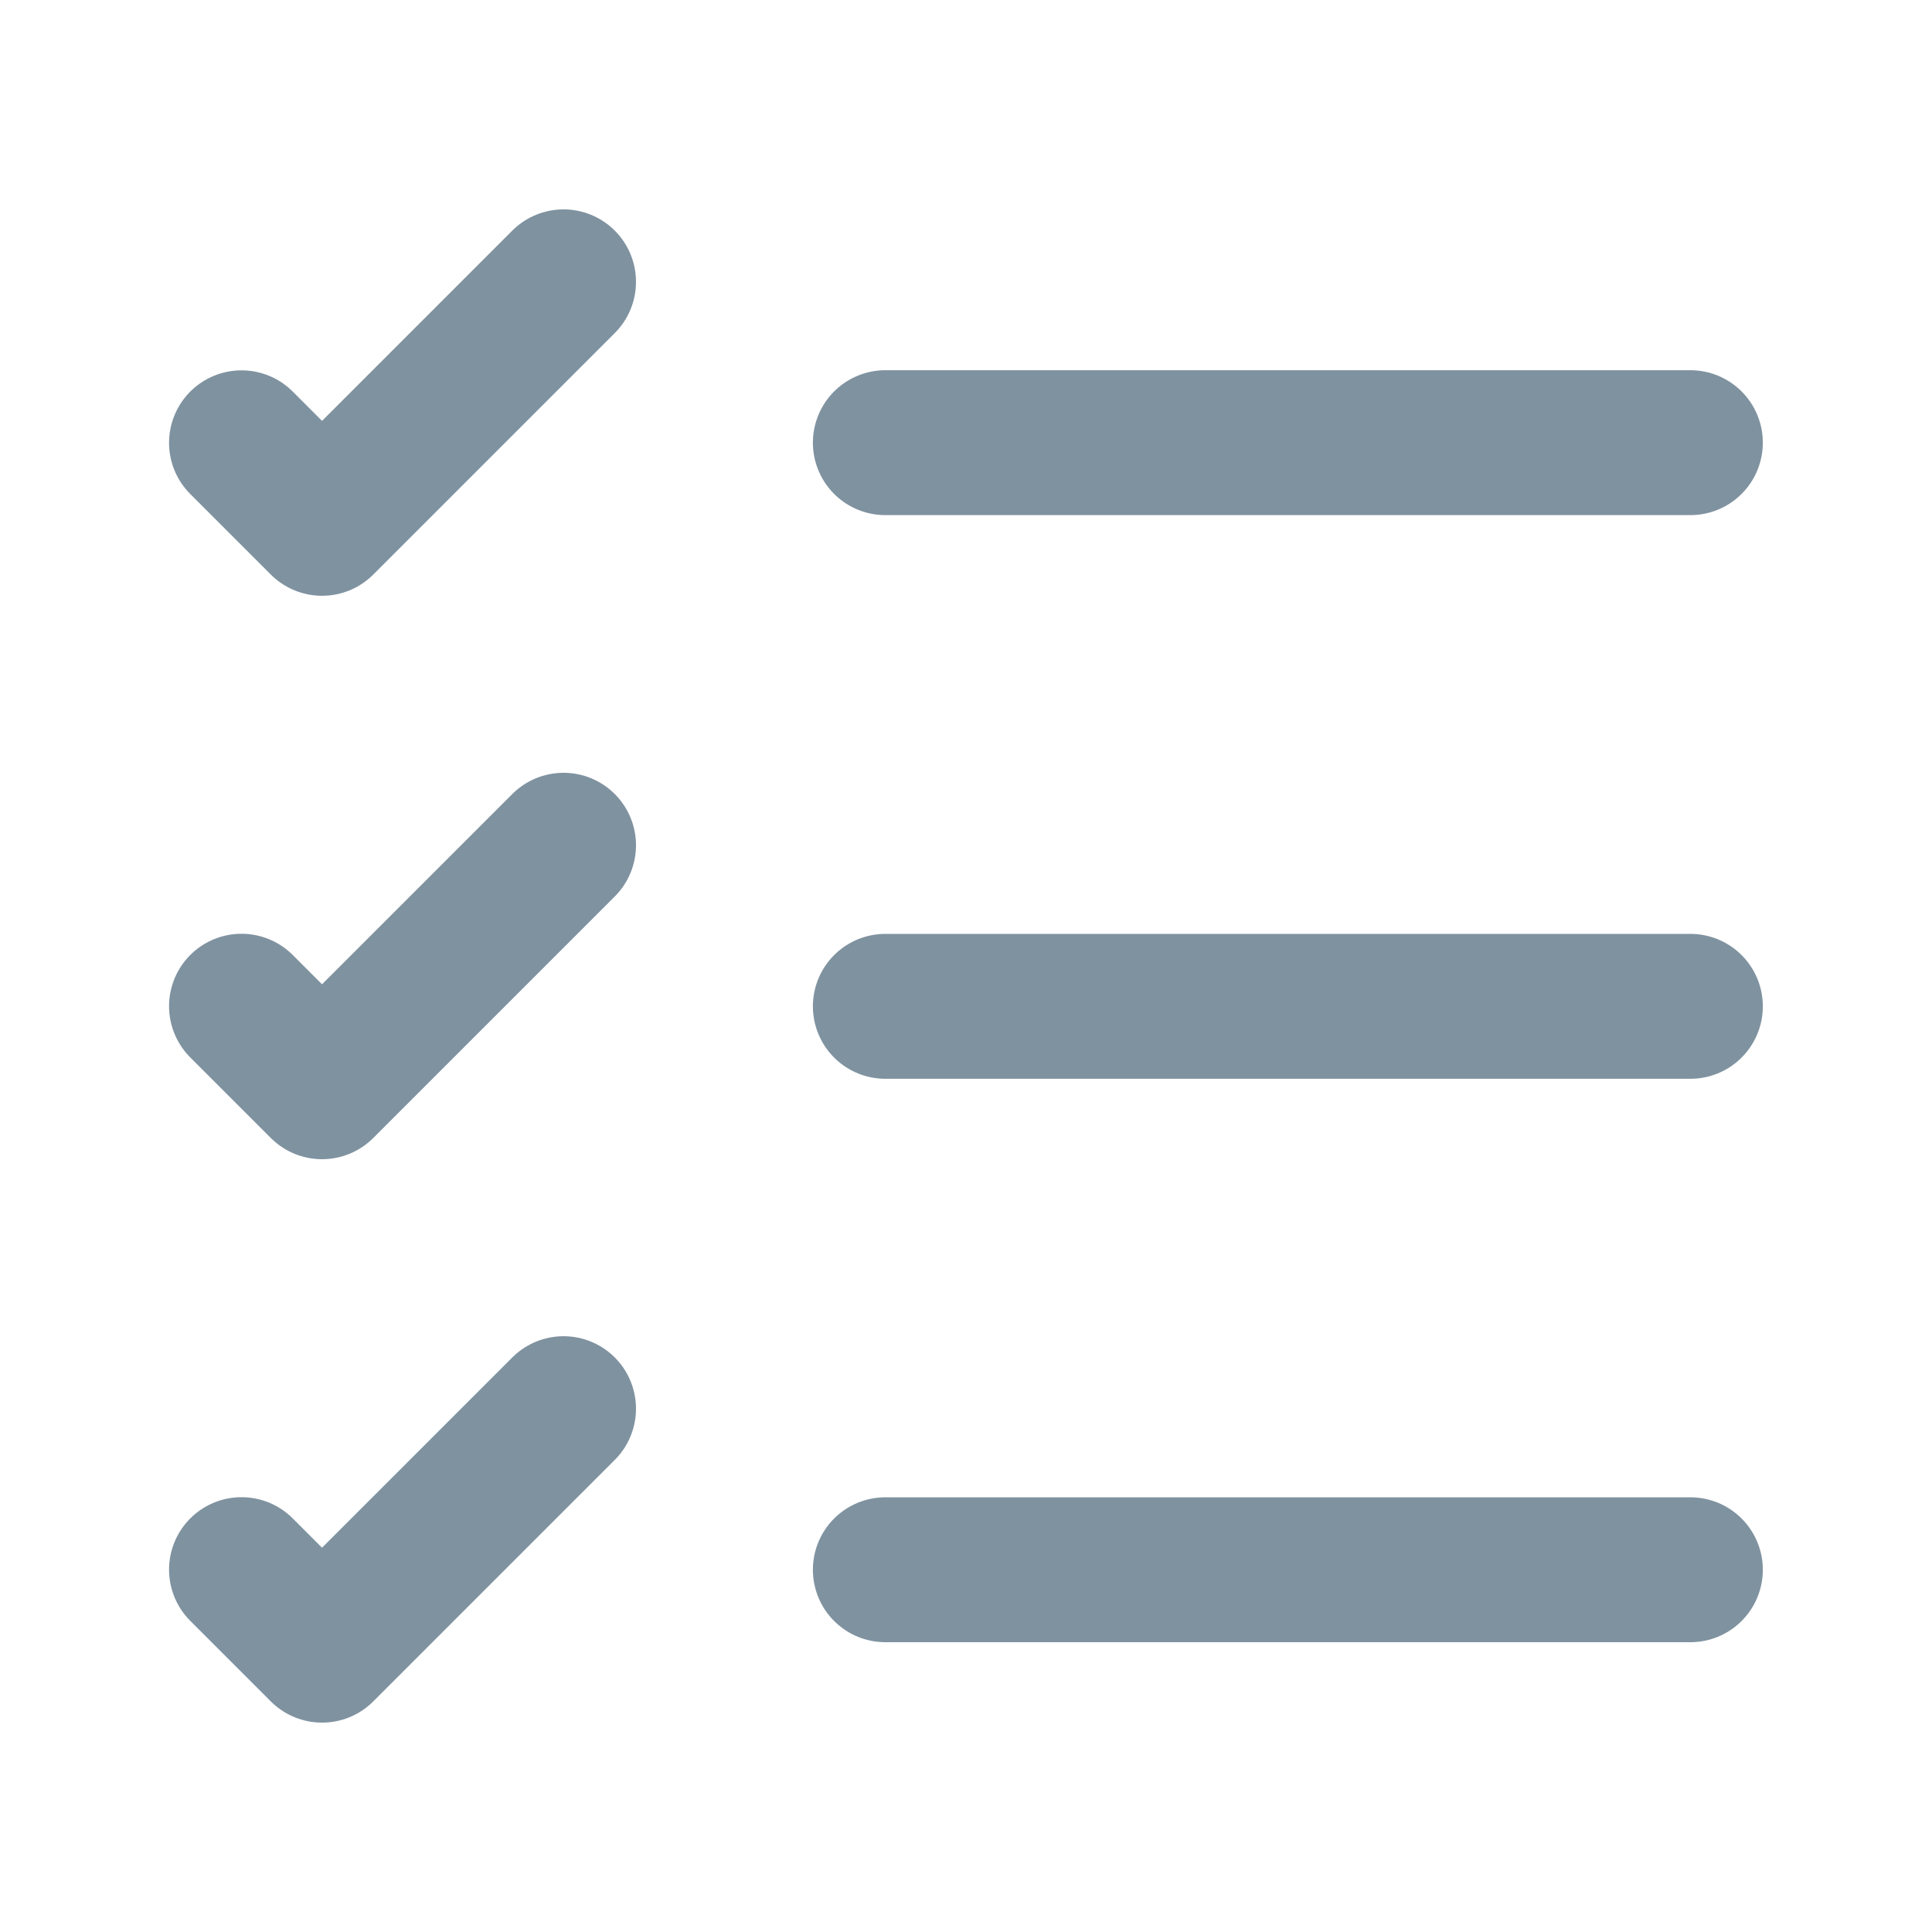 <svg width="16" height="16" viewBox="0 0 16 16" fill="none" xmlns="http://www.w3.org/2000/svg">
<g id="vuesax/linear/task">
<g id="task">
<path id="Vector" d="M7.332 13H13.999" stroke="#7F92A0" stroke-width="1.2" stroke-linecap="round" stroke-linejoin="round"/>
<path id="Vector_2" d="M7.332 8.334H13.999" stroke="#7F92A0" stroke-width="1.2" stroke-linecap="round" stroke-linejoin="round"/>
<path id="Vector_3" d="M7.332 3.666H13.999" stroke="#7F92A0" stroke-width="1.2" stroke-linecap="round" stroke-linejoin="round"/>
<path id="Vector_4" d="M2 3.667L2.667 4.334L4.667 2.334" stroke="#7F92A0" stroke-width="1.2" stroke-linecap="round" stroke-linejoin="round"/>
<path id="Vector_5" d="M2 8.333L2.667 9L4.667 7" stroke="#7F92A0" stroke-width="1.2" stroke-linecap="round" stroke-linejoin="round"/>
<path id="Vector_6" d="M2 12.999L2.667 13.666L4.667 11.666" stroke="#7F92A0" stroke-width="1.2" stroke-linecap="round" stroke-linejoin="round"/>
</g>
</g>
</svg>
